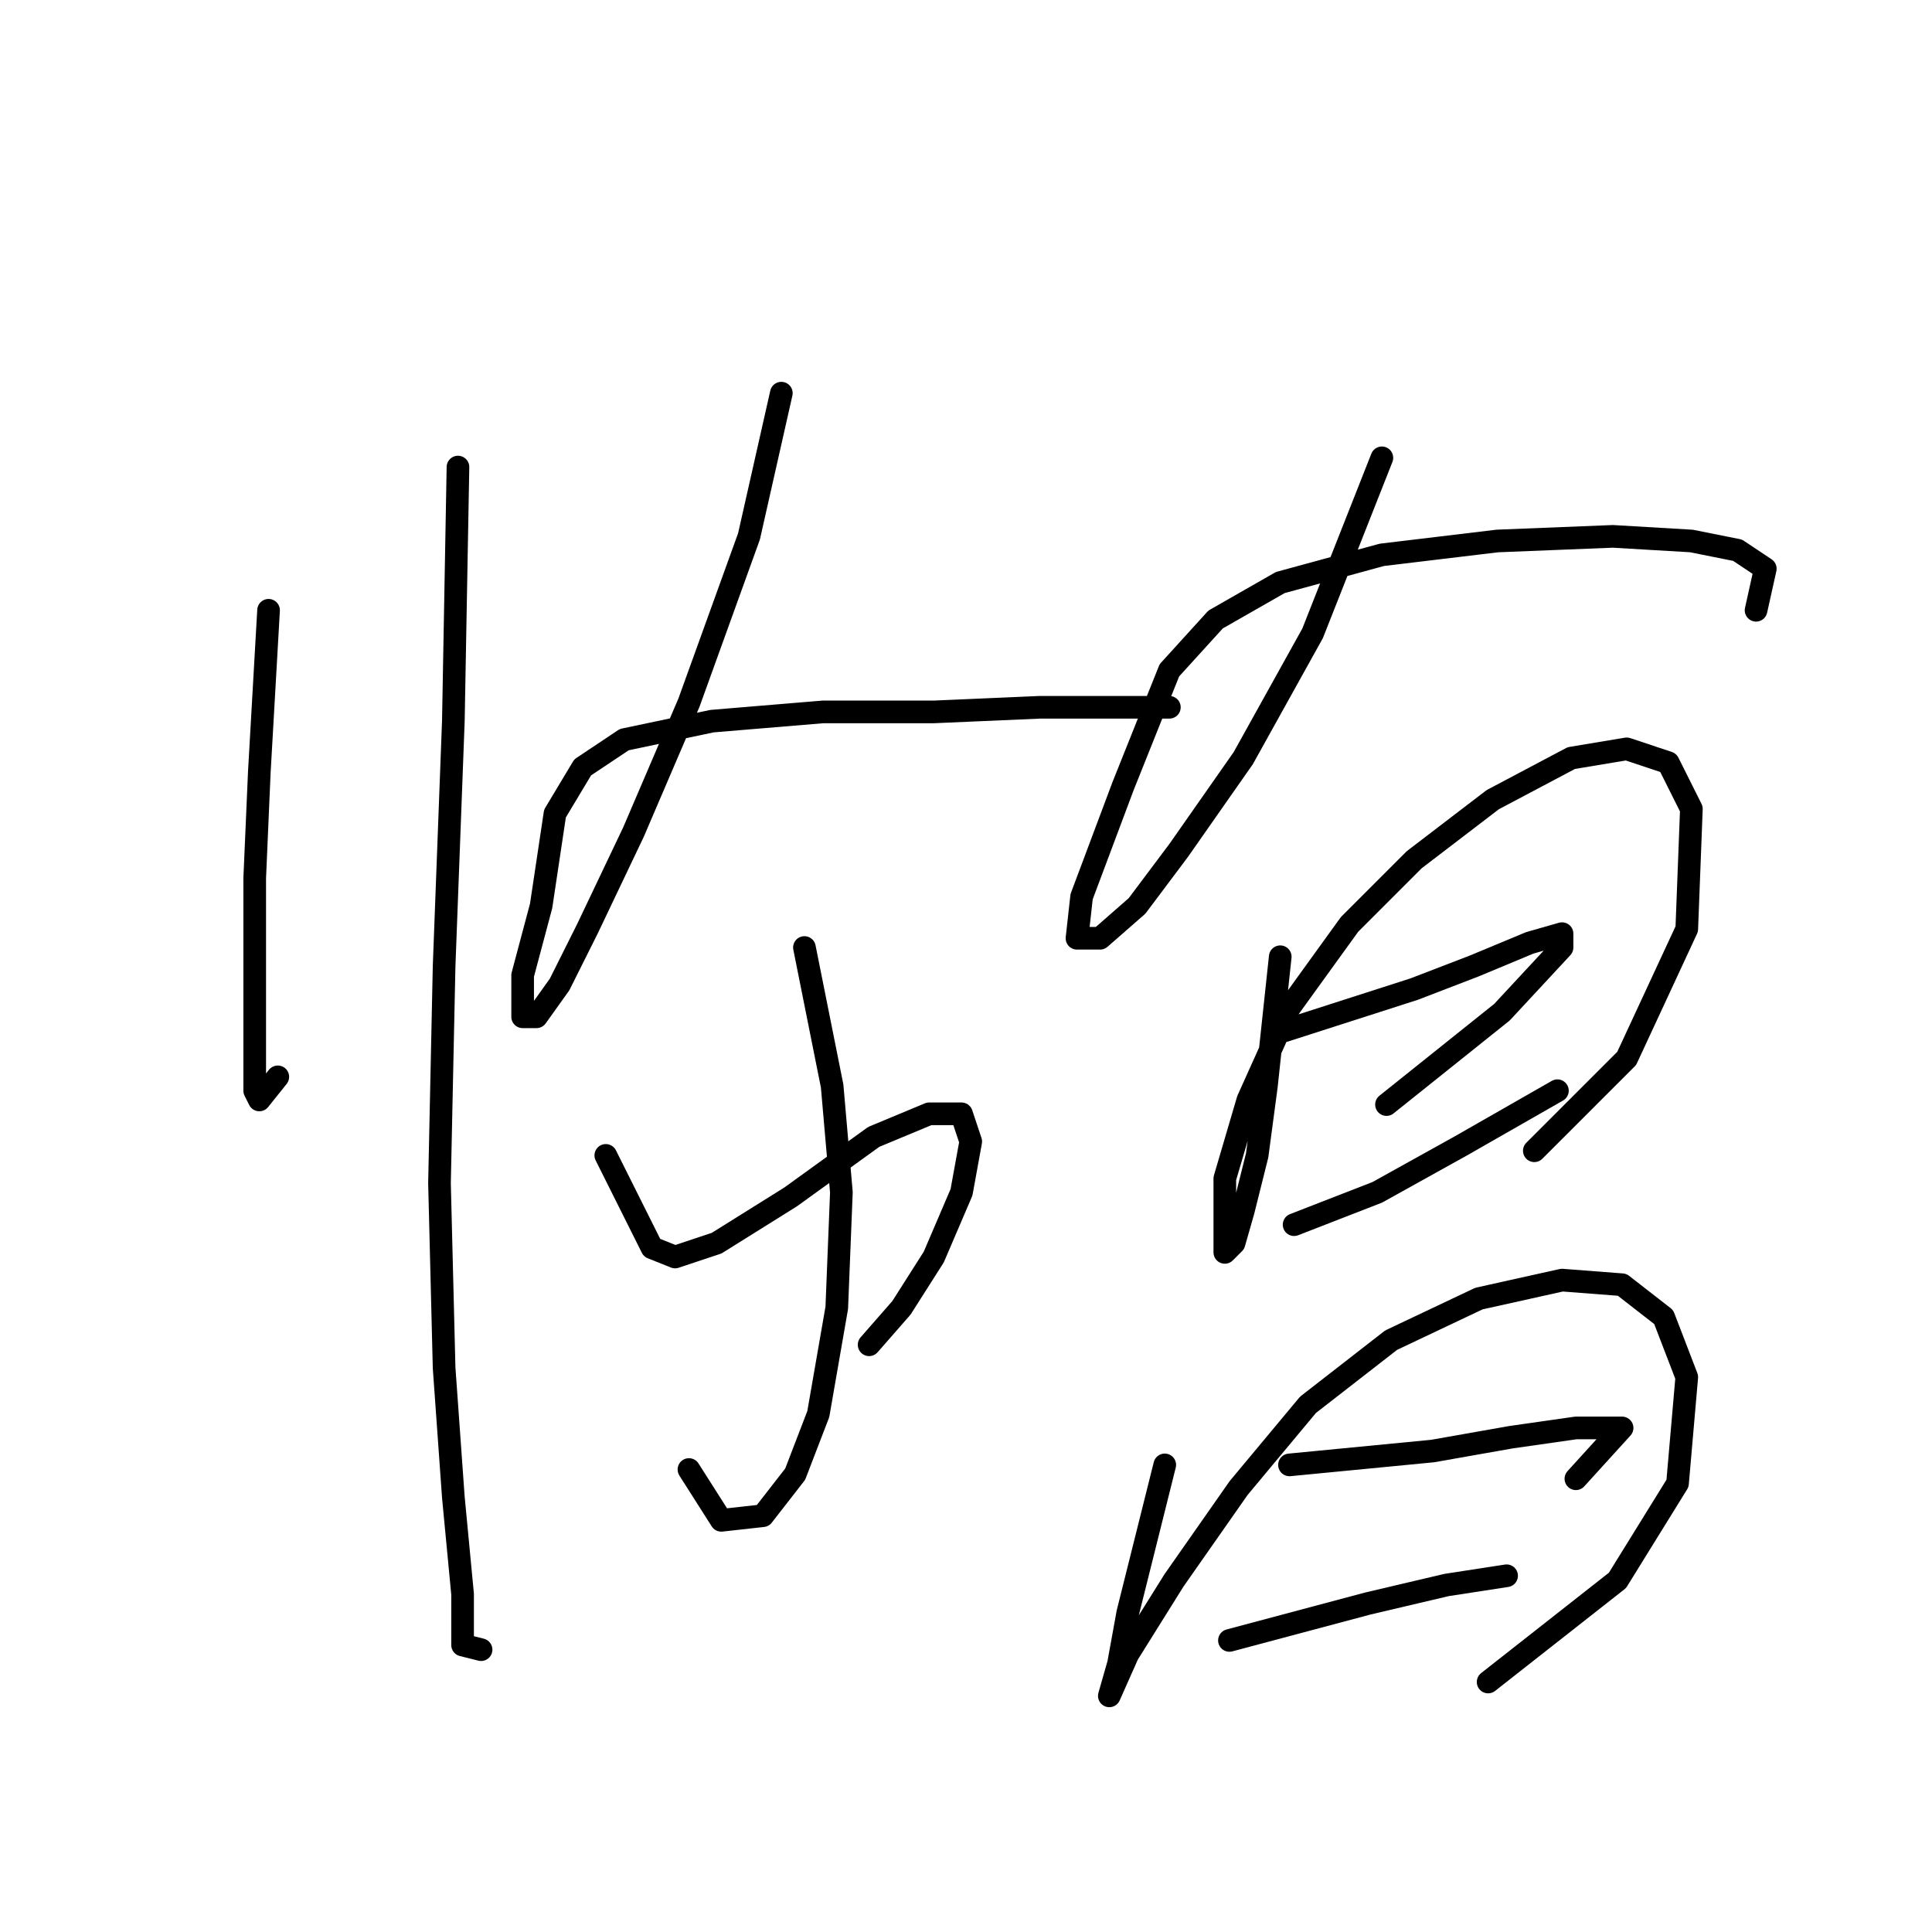 <?xml version="1.0" standalone="no"?>
    <svg width="256" height="256" xmlns="http://www.w3.org/2000/svg" version="1.1">
    <polyline stroke="black" stroke-width="3" stroke-linecap="round" fill="transparent" stroke-linejoin="round" points="35.586 80.865 34.362 102.289 33.75 116.367 33.75 129.834 33.75 139.015 33.75 144.524 34.362 145.749 36.811 142.688 36.811 142.688 " />
        <polyline stroke="black" stroke-width="3" stroke-linecap="round" fill="transparent" stroke-linejoin="round" points="60.683 61.889 60.071 95.555 58.847 127.997 58.235 156.767 58.847 181.251 60.071 198.39 61.295 211.245 61.295 217.978 63.744 218.59 63.744 218.59 " />
        <polyline stroke="black" stroke-width="3" stroke-linecap="round" fill="transparent" stroke-linejoin="round" points="103.531 52.095 99.246 71.071 91.289 93.107 83.943 110.246 77.822 123.1 74.149 130.446 71.089 134.731 69.253 134.731 69.253 129.222 71.701 120.04 73.537 107.798 77.21 101.677 82.719 98.004 94.349 95.555 109.04 94.331 123.731 94.331 137.809 93.719 147.603 93.719 153.112 93.719 154.948 93.719 151.276 93.719 151.276 93.719 " />
        <polyline stroke="black" stroke-width="3" stroke-linecap="round" fill="transparent" stroke-linejoin="round" points="106.591 125.549 110.264 143.912 111.488 157.991 110.876 173.294 108.428 187.372 105.367 195.33 101.082 200.839 95.573 201.451 91.289 194.718 91.289 194.718 " />
        <polyline stroke="black" stroke-width="3" stroke-linecap="round" fill="transparent" stroke-linejoin="round" points="80.271 153.094 86.392 165.336 89.452 166.561 94.961 164.724 104.755 158.603 115.773 150.646 123.119 147.585 127.403 147.585 128.628 151.258 127.403 157.991 123.731 166.561 119.446 173.294 115.161 178.191 115.161 178.191 " />
        <polyline stroke="black" stroke-width="3" stroke-linecap="round" fill="transparent" stroke-linejoin="round" points="183.106 60.665 173.924 83.925 164.742 100.452 156.173 112.695 150.664 120.04 145.767 124.325 142.706 124.325 143.318 118.816 148.827 104.125 154.948 88.822 161.07 82.089 169.639 77.192 183.106 73.519 198.408 71.683 213.711 71.071 224.117 71.683 230.238 72.907 233.911 75.356 232.687 80.865 232.687 80.865 " />
        <polyline stroke="black" stroke-width="3" stroke-linecap="round" fill="transparent" stroke-linejoin="round" points="169.639 126.773 167.803 143.912 166.579 153.094 164.742 160.439 163.518 164.724 162.294 165.948 162.294 163.5 162.294 156.155 165.354 145.749 170.863 133.506 178.821 122.488 187.39 113.919 197.796 105.961 208.202 100.452 215.548 99.228 221.057 101.064 224.117 107.186 223.505 123.1 215.548 140.24 203.305 152.482 203.305 152.482 " />
        <polyline stroke="black" stroke-width="3" stroke-linecap="round" fill="transparent" stroke-linejoin="round" points="170.251 136.567 187.39 131.058 195.348 127.997 202.693 124.937 206.978 123.713 206.978 125.549 199.021 134.119 183.718 146.361 183.718 146.361 " />
        <polyline stroke="black" stroke-width="3" stroke-linecap="round" fill="transparent" stroke-linejoin="round" points="171.475 162.276 182.494 157.991 193.512 151.87 202.081 146.973 206.366 144.524 206.366 144.524 206.366 144.524 " />
        <polyline stroke="black" stroke-width="3" stroke-linecap="round" fill="transparent" stroke-linejoin="round" points="154.336 194.106 151.888 203.899 149.439 213.693 148.215 220.427 146.991 224.711 146.991 224.711 149.439 219.202 155.561 209.408 164.13 197.166 173.312 186.148 184.33 177.579 195.96 172.07 206.978 169.621 214.936 170.233 220.445 174.518 223.505 182.475 222.281 196.554 214.323 209.408 197.184 222.875 197.184 222.875 " />
        <polyline stroke="black" stroke-width="3" stroke-linecap="round" fill="transparent" stroke-linejoin="round" points="170.863 194.106 189.839 192.269 200.245 190.433 208.814 189.209 214.323 189.209 214.936 189.209 208.814 195.942 208.814 195.942 " />
        <polyline stroke="black" stroke-width="3" stroke-linecap="round" fill="transparent" stroke-linejoin="round" points="162.906 217.366 181.269 212.469 191.675 210.021 199.633 208.796 199.633 208.796 " />
        </svg>